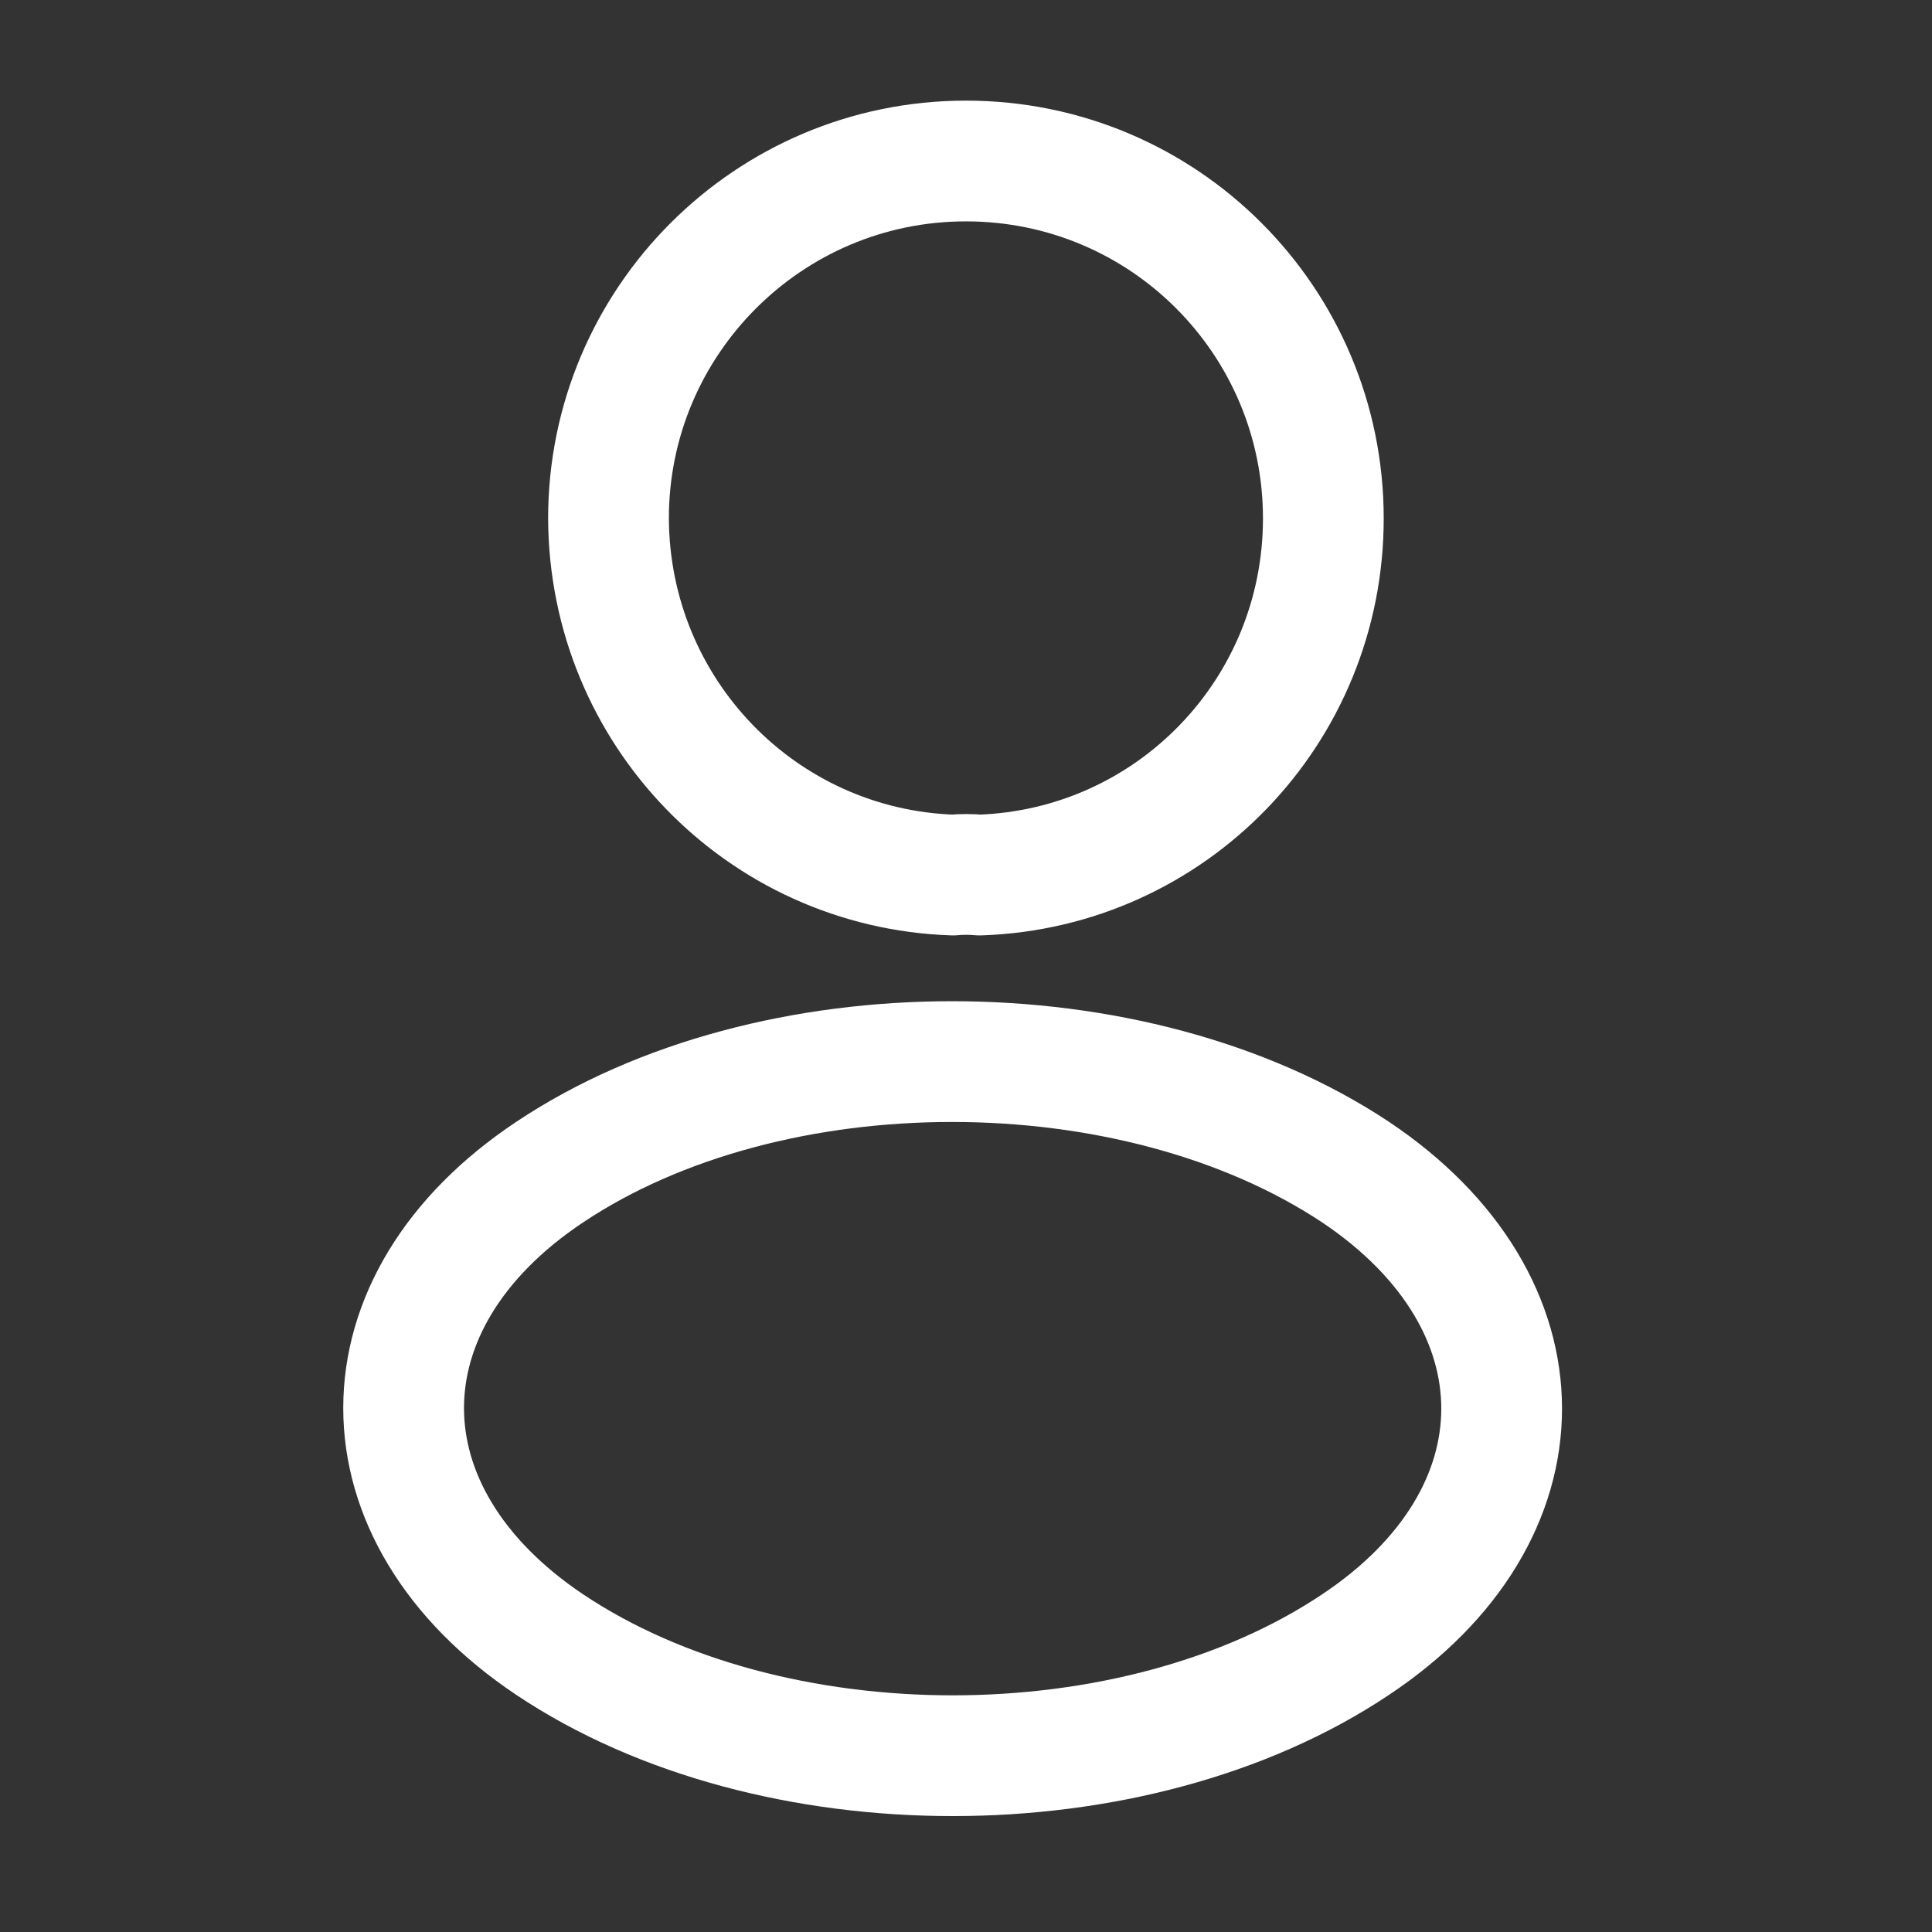 <svg width="24" height="24" viewBox="0 0 24 24" fill="none" xmlns="http://www.w3.org/2000/svg">
<rect x="0" y="0" width="24" height="24" fill="#333333" stroke="none"/>
<path d="M11.839 10.87C11.94 10.86 12.059 10.86 12.169 10.87C14.55 10.79 16.439 8.84 16.439 6.44C16.439 3.99 14.46 2 11.999 2C9.549 2 7.559 3.99 7.559 6.44C7.569 8.84 9.459 10.79 11.839 10.87Z" stroke="white" stroke-width="1.5" stroke-linecap="round" stroke-linejoin="round"/>
<path d="M16.839 14.56C19.259 16.18 19.259 18.82 16.839 20.43C14.089 22.27 9.579 22.27 6.829 20.43C4.409 18.81 4.409 16.17 6.829 14.56C9.569 12.73 14.079 12.73 16.839 14.56Z" stroke="white" stroke-width="1.5" stroke-linecap="round" stroke-linejoin="round"/>
</svg>
